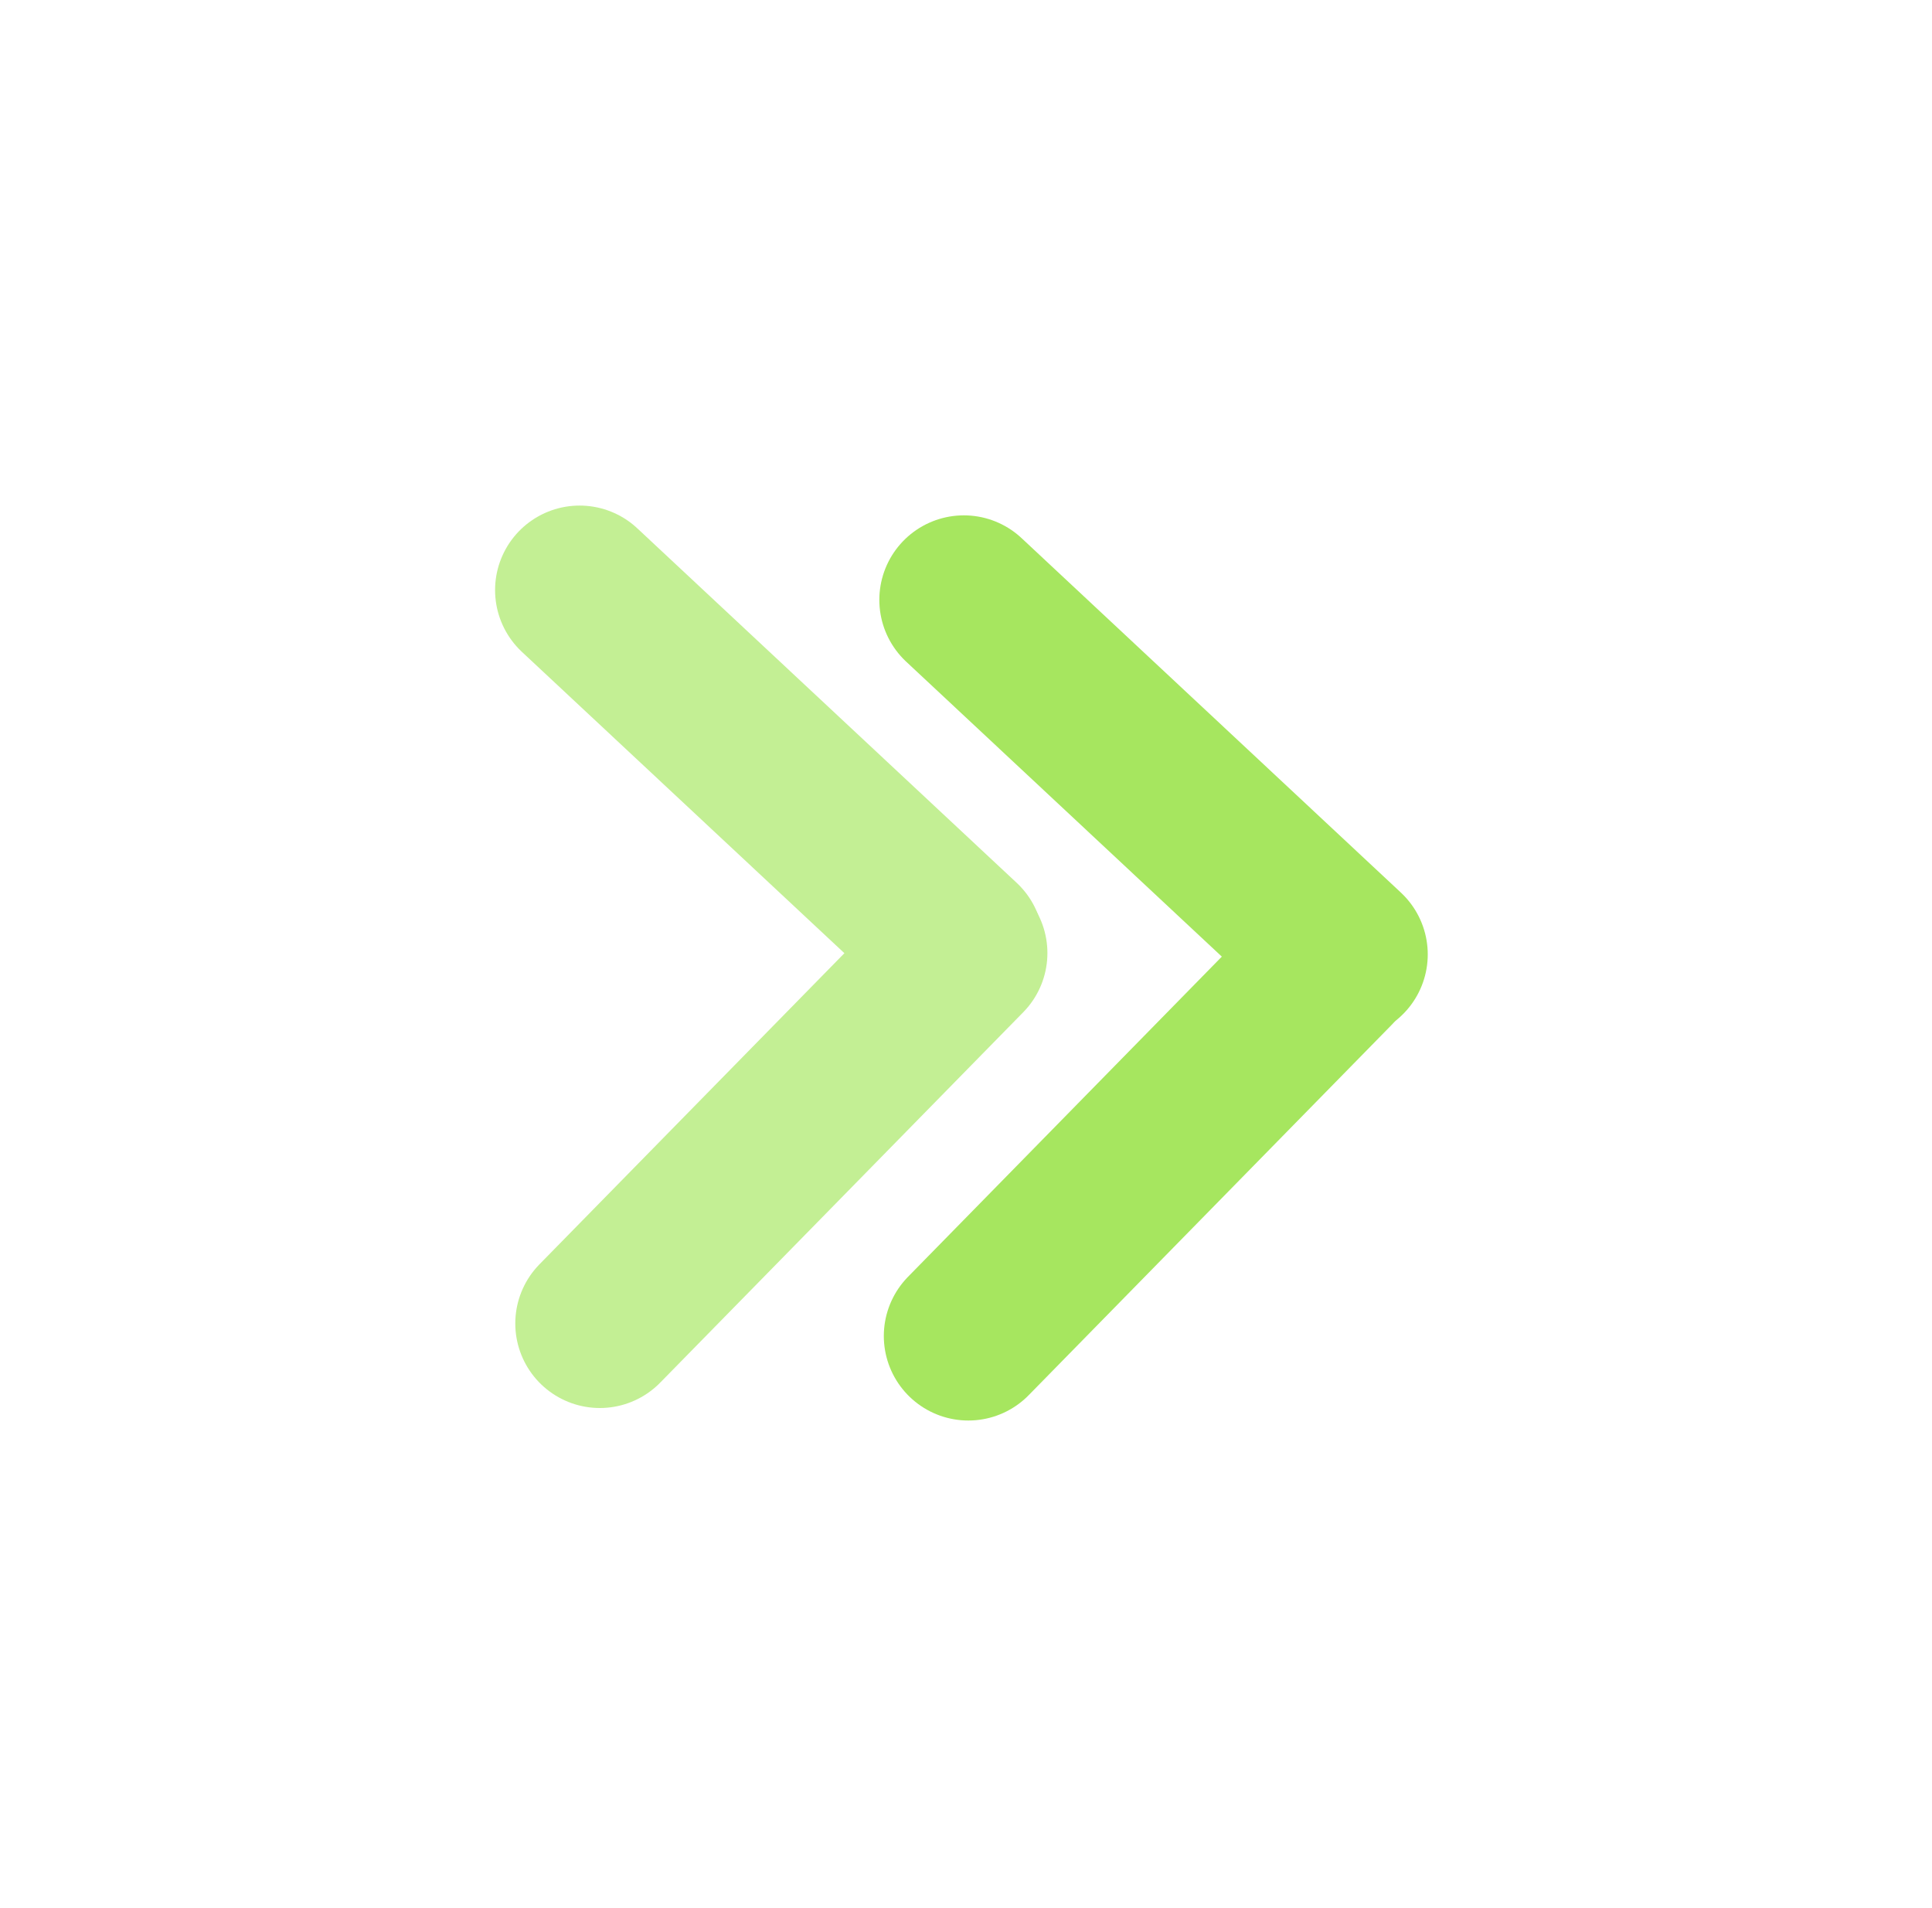 <svg width="80" height="79" viewBox="0 0 80 79" fill="none" xmlns="http://www.w3.org/2000/svg">
<g filter="url(#filter0_d_810_7664)">
<path d="M55.131 33.983L40.097 49.322" stroke="#A6E65F" stroke-width="7" stroke-linecap="round"/>
<path d="M55.62 33.52L39.911 18.84" stroke="#A6E65F" stroke-width="7" stroke-linecap="round"/>
<path d="M39.871 33.465L24.837 48.804" stroke="#C3EF94" stroke-width="7" stroke-linecap="round"/>
<path d="M39.71 33.115L24 18.435" stroke="#C3EF94" stroke-width="7" stroke-linecap="round"/>
</g>
<defs>
<filter id="filter0_d_810_7664" x="0.459" y="0.978" width="90.541" height="77.803" filterUnits="userSpaceOnUse" color-interpolation-filters="sRGB">
<feFlood flood-opacity="0" result="BackgroundImageFix"/>
<feColorMatrix in="SourceAlpha" type="matrix" values="0 0 0 0 0 0 0 0 0 0 0 0 0 0 0 0 0 0 127 0" result="hardAlpha"/>
<feOffset dy="6"/>
<feGaussianBlur stdDeviation="10"/>
<feComposite in2="hardAlpha" operator="out"/>
<feColorMatrix type="matrix" values="0 0 0 0 0.325 0 0 0 0 0.275 0 0 0 0 0.192 0 0 0 1 0"/>
<feBlend mode="normal" in2="BackgroundImageFix" result="effect1_dropShadow_810_7664"/>
<feBlend mode="normal" in="SourceGraphic" in2="effect1_dropShadow_810_7664" result="shape"/>
</filter>
</defs>
</svg>
